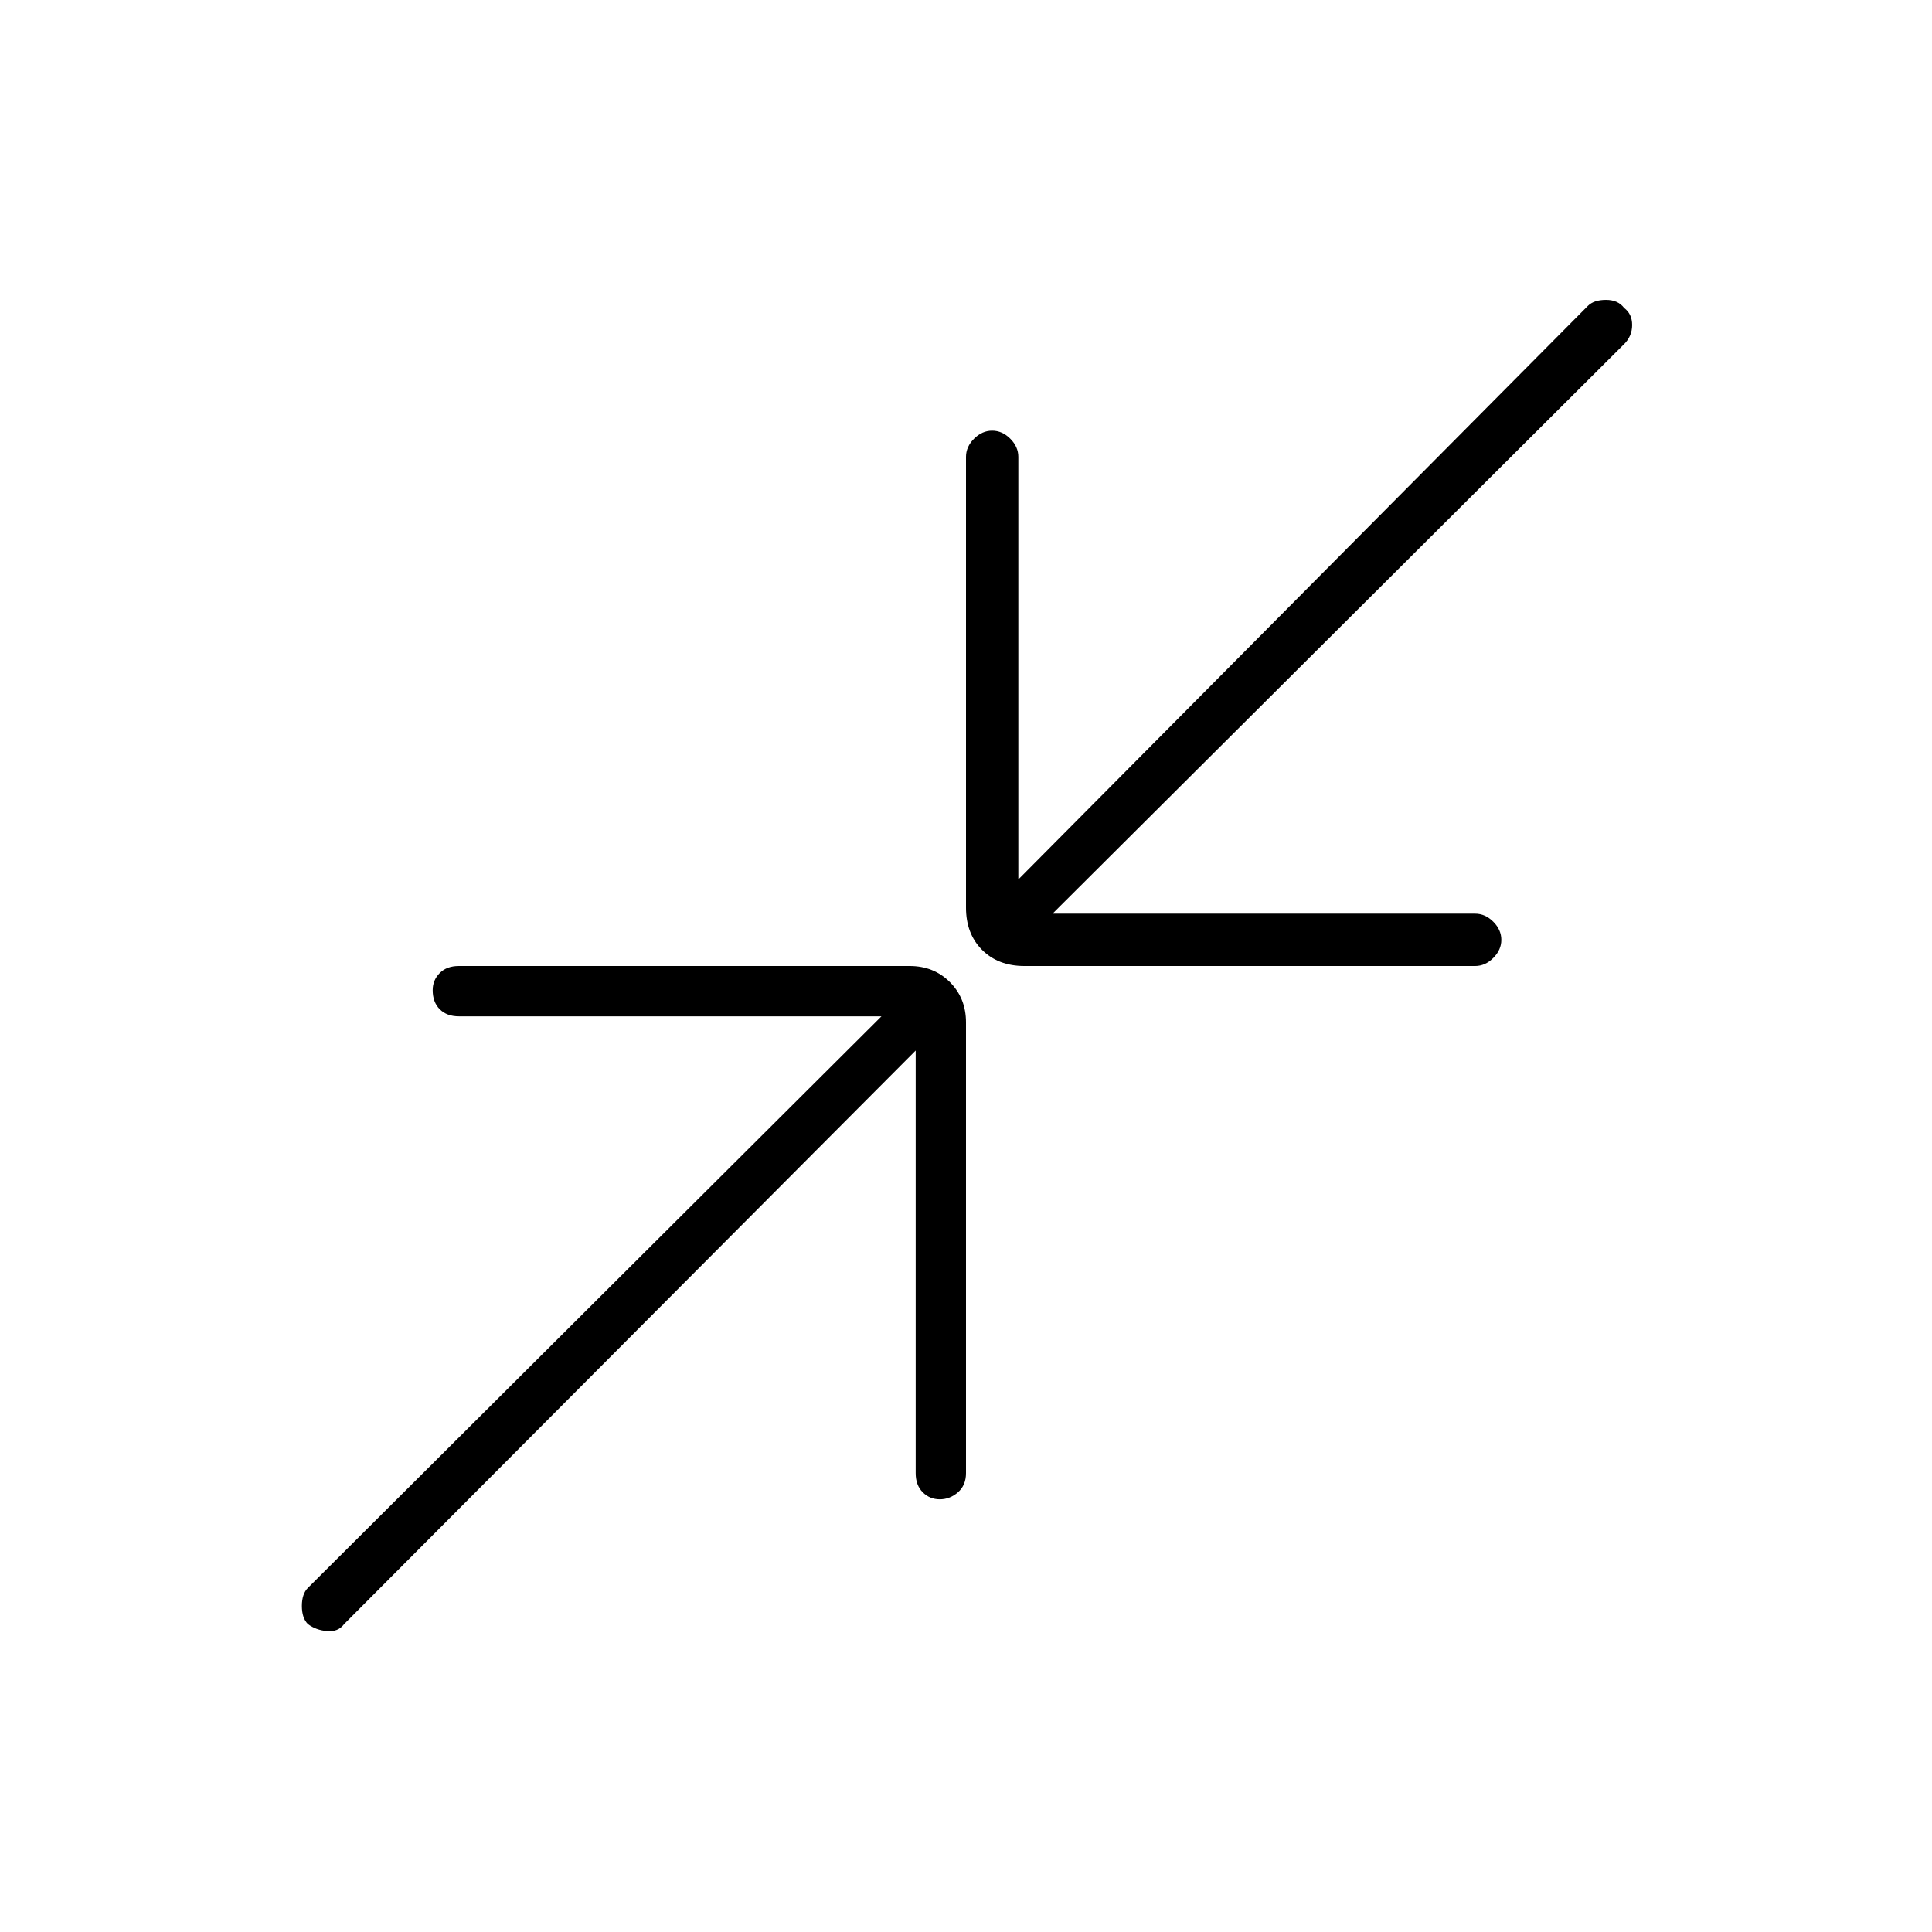 <svg xmlns="http://www.w3.org/2000/svg" height="24" width="24"><path d="M12.725 12q-.325 0-.525-.2t-.2-.525v-5.6q0-.125.1-.225t.225-.1q.125 0 .225.1t.1.225v5.25L19.725 3.8q.075-.075.225-.075.15 0 .225.1.1.075.1.212 0 .138-.1.238l-7.1 7.075h5.25q.125 0 .225.1t.1.225q0 .125-.1.225t-.225.1Zm-8.9 8.175q-.075-.075-.075-.225 0-.15.075-.225l7.125-7.1H5.7q-.15 0-.237-.088-.088-.087-.088-.237 0-.125.088-.213Q5.55 12 5.7 12h5.6q.3 0 .5.2t.2.5v5.6q0 .15-.1.238-.1.087-.225.087t-.212-.087q-.088-.088-.088-.238v-5.25l-7.1 7.125q-.075.1-.213.087-.137-.012-.237-.087Z"/></svg>